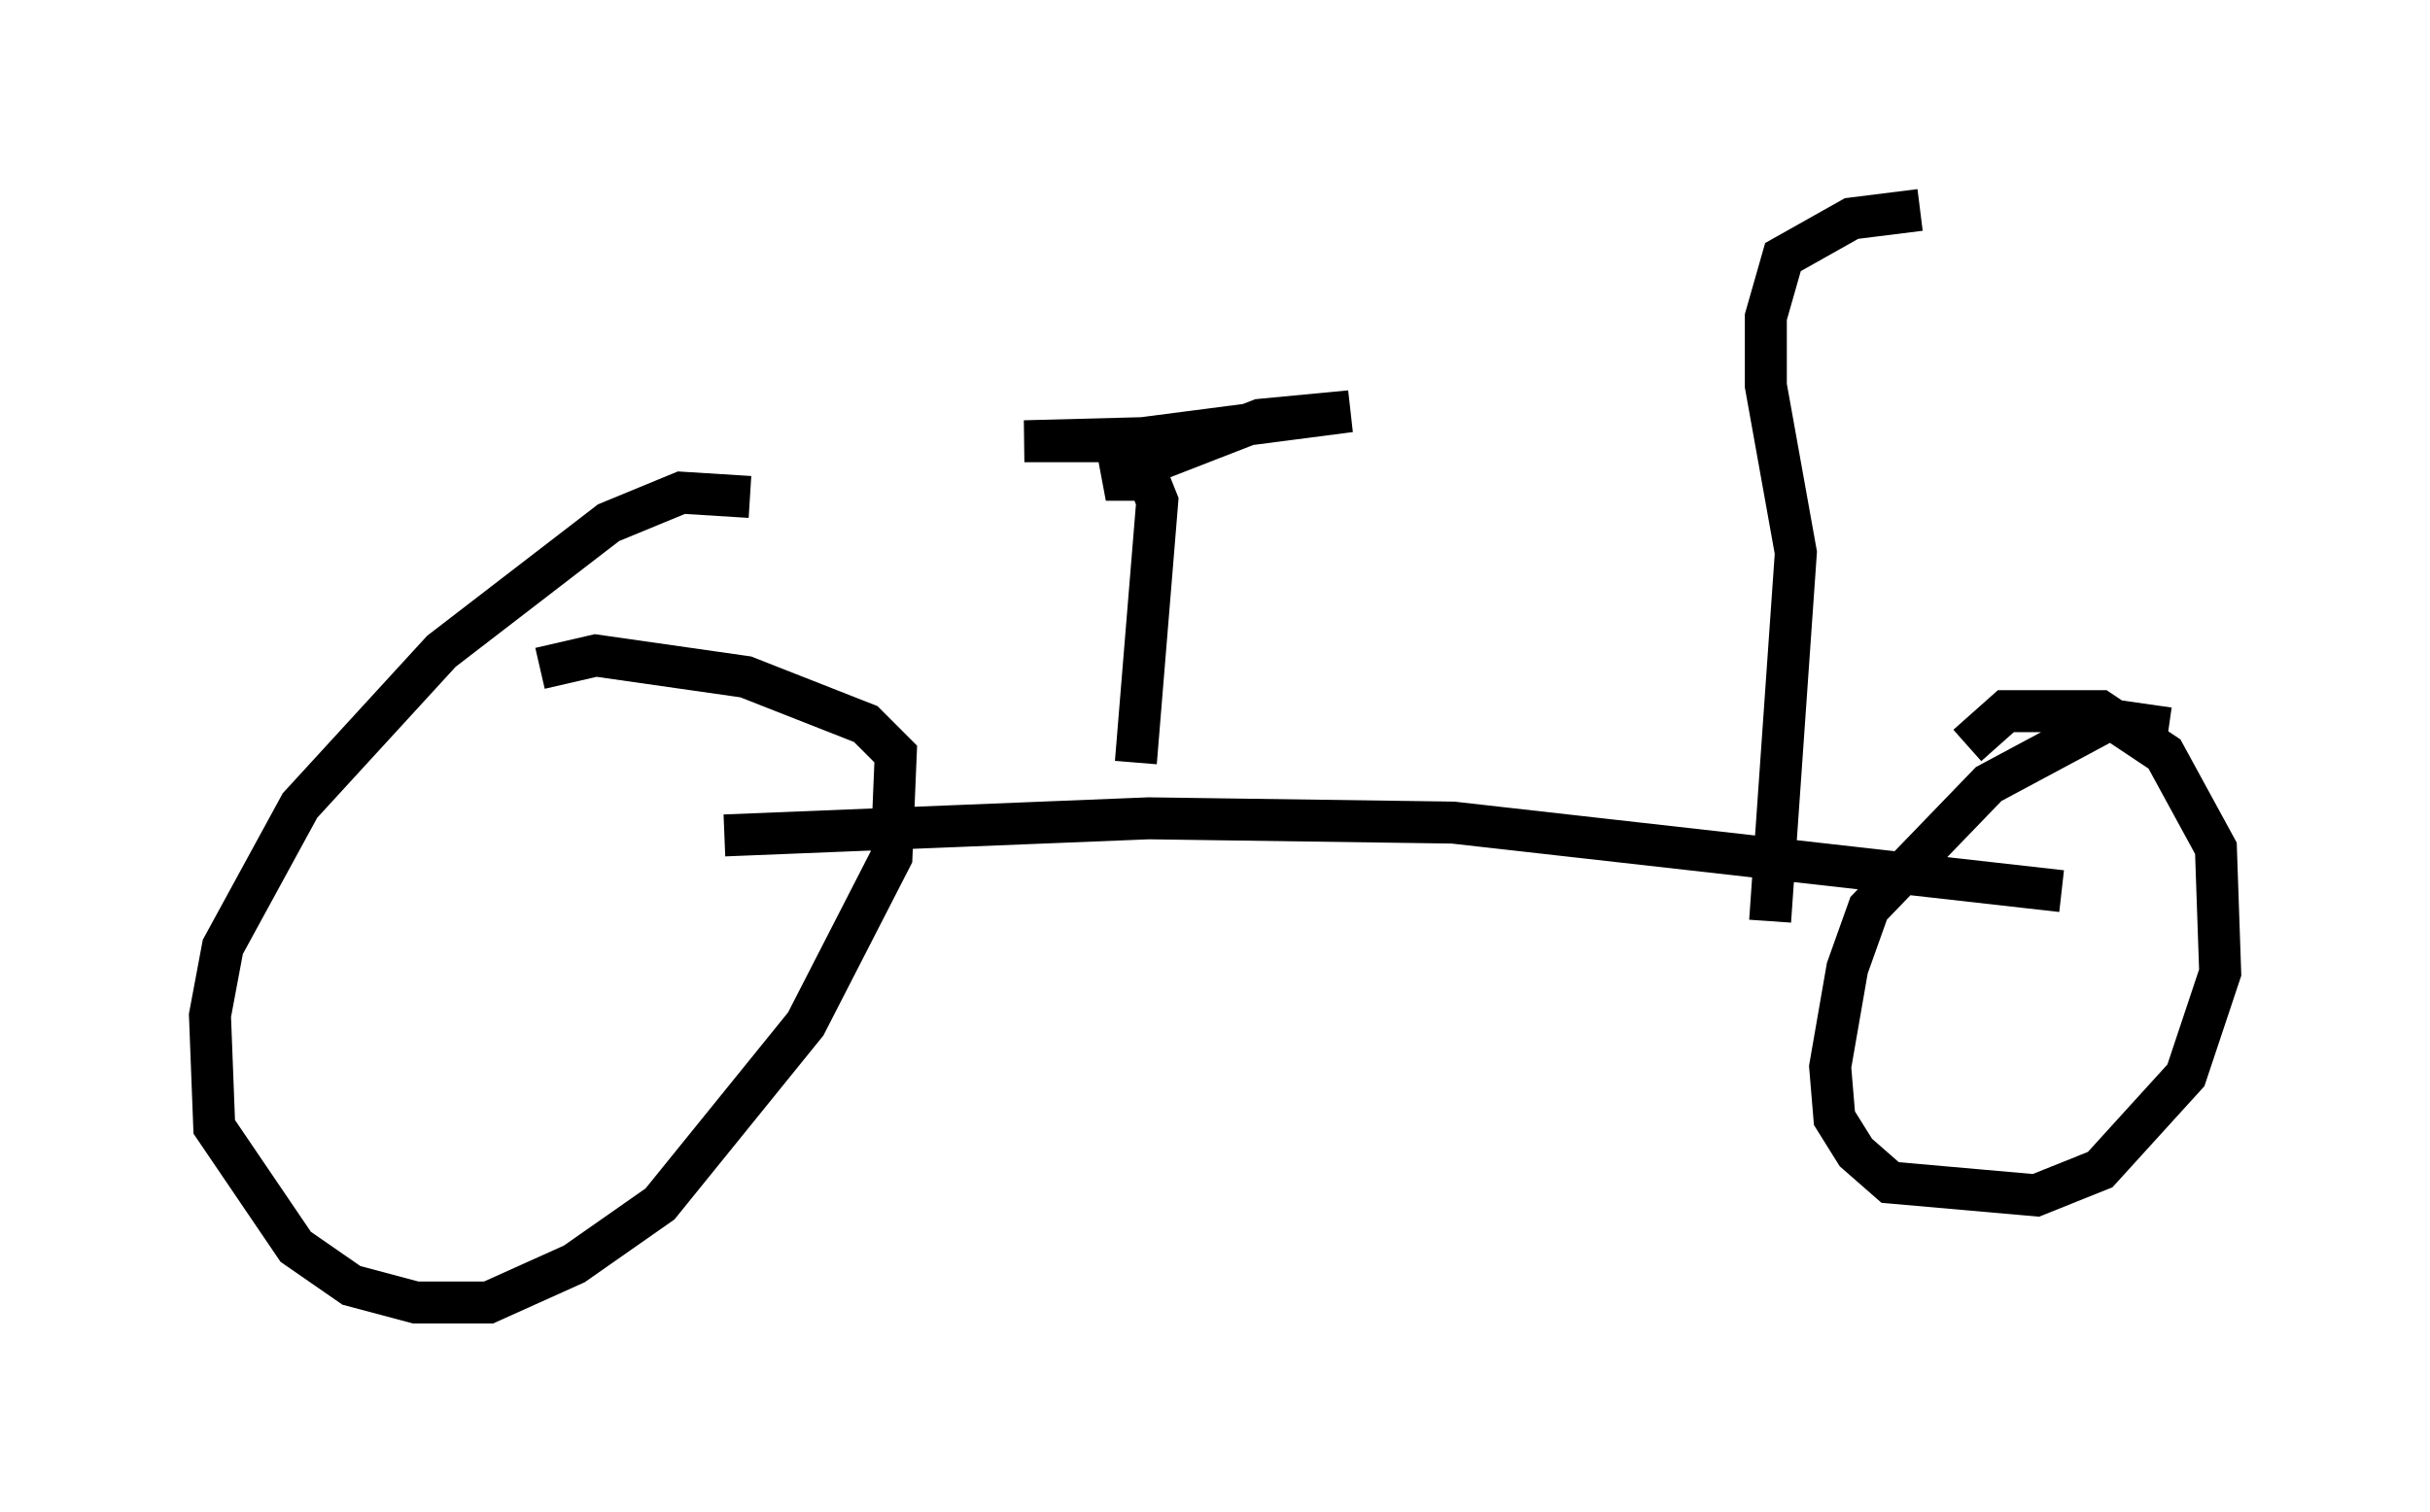 <?xml version="1.0" encoding="utf-8" ?>
<svg baseProfile="full" height="36.032" version="1.1" width="57.878" xmlns="http://www.w3.org/2000/svg" xmlns:ev="http://www.w3.org/2001/xml-events" xmlns:xlink="http://www.w3.org/1999/xlink"><defs /><rect fill="white" height="36.032" width="57.878" x="0" y="0" /><path d="M17.046, 12.963 m0.817, -1.123 l-1.633, -0.102 -1.735, 0.715 l-3.981, 3.063 -3.369, 3.675 l-1.838, 3.369 -0.306, 1.633 l0.102, 2.654 1.94, 2.858 l1.327, 0.919 1.531, 0.408 l1.735, 0.0 2.042, -0.919 l2.042, -1.429 3.471, -4.288 l2.042, -3.981 0.102, -2.45 l-0.715, -0.715 -2.858, -1.123 l-3.573, -0.51 -1.327, 0.306 m38.792, 1.429 l-1.429, -0.204 -2.858, 1.531 l-2.858, 2.96 -0.51, 1.429 l-0.408, 2.348 0.102, 1.225 l0.51, 0.817 0.817, 0.715 l3.471, 0.306 1.531, -0.613 l2.042, -2.246 0.817, -2.45 l-0.102, -2.96 -1.225, -2.246 l-1.531, -1.021 -2.246, 0.0 l-0.919, 0.817 m-29.604, 2.144 l10.106, -0.408 7.248, 0.102 l14.496, 1.633 m-22.05, -3.063 l0.51, -6.227 -0.204, -0.51 l-1.021, 0.0 3.675, -1.429 l2.144, -0.204 -5.513, 0.715 l-2.246, 0.0 3.879, -0.102 m13.883, 11.536 l0.613, -8.779 -0.715, -3.981 l0.0, -1.633 0.408, -1.429 l1.633, -0.919 1.633, -0.204 " fill="none" stroke="black" stroke-width="1" /></svg>